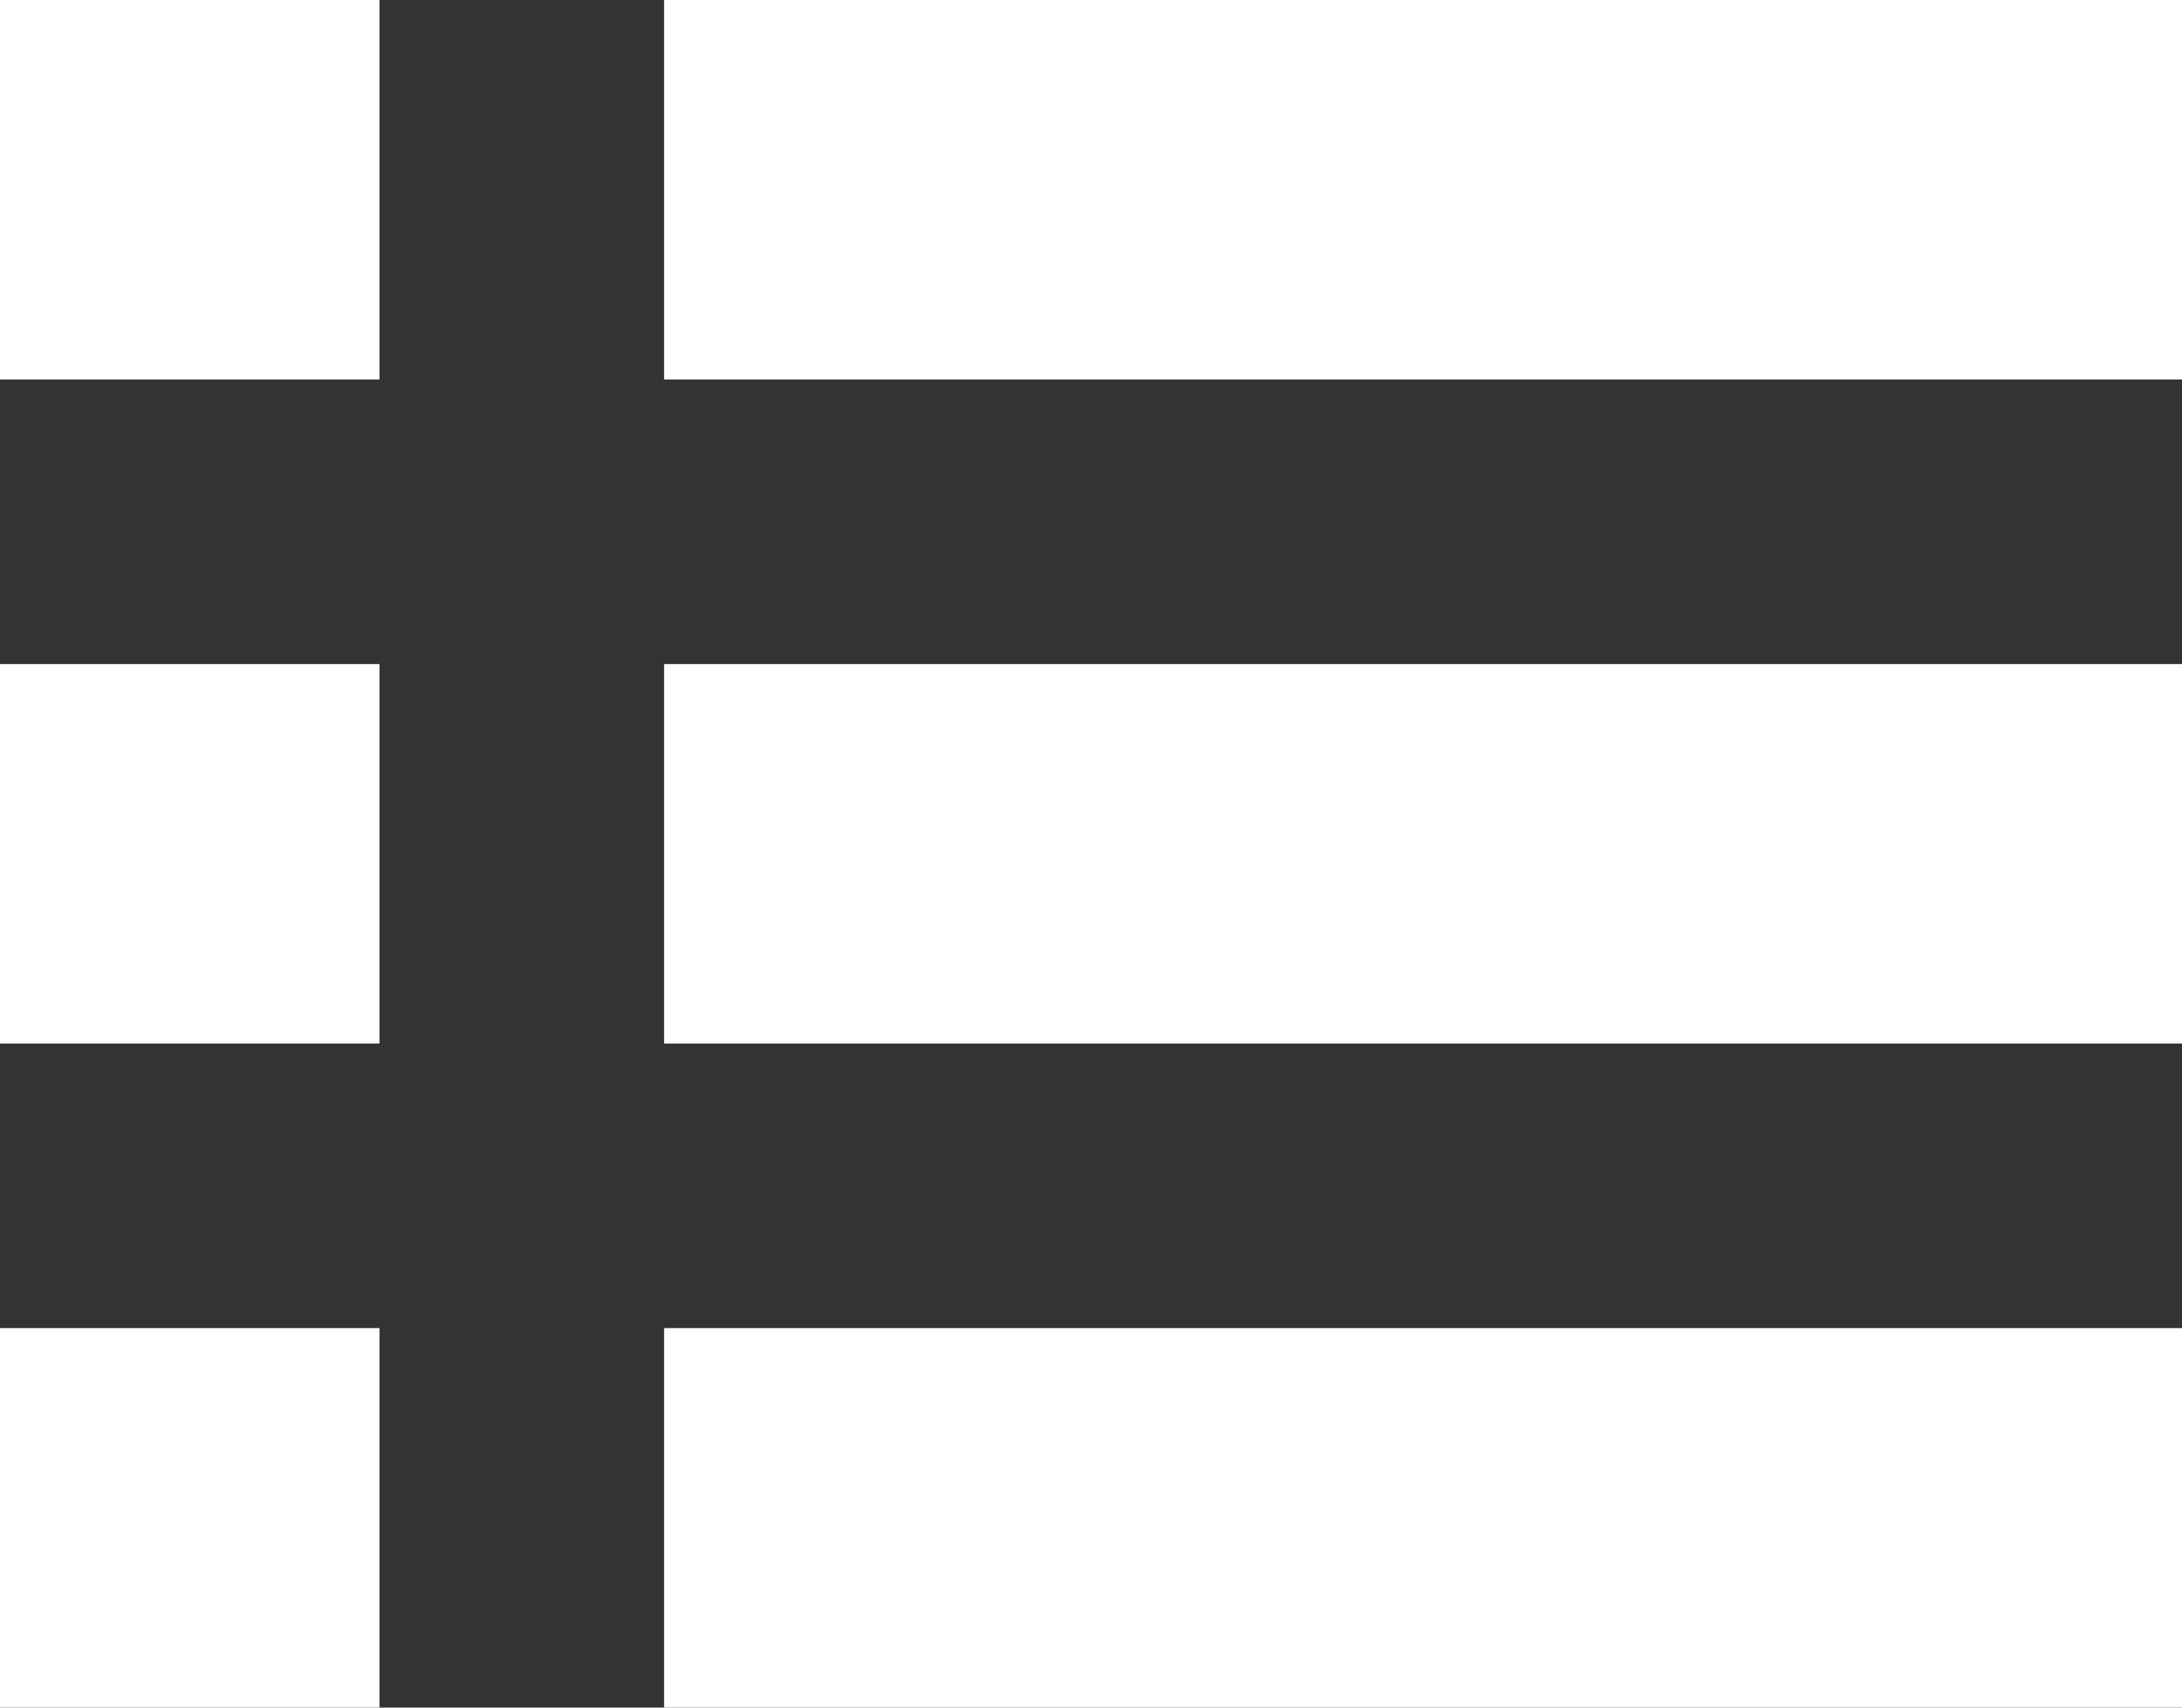 <svg xmlns="http://www.w3.org/2000/svg" width="23" height="18" viewBox="0 0 23 18">
  <rect x="0" y="0" width="23" height="18" fill="#333333" stroke="none"/>
  <g id="Group_55" data-name="Group 55" transform="translate(-1465 -294)">
    <rect id="Rectangle_214" fill="#fff" data-name="Rectangle 214" width="4" height="4" transform="translate(1465 294)" />
    <rect id="Rectangle_215" fill="#fff" data-name="Rectangle 215" width="4" height="4" transform="translate(1465 301)" />
    <rect id="Rectangle_216" fill="#fff" data-name="Rectangle 216" width="4" height="4" transform="translate(1465 308)" />
    <rect id="Rectangle_217" fill="#fff" data-name="Rectangle 217" width="16" height="4" transform="translate(1472 294)" />
    <rect id="Rectangle_218" fill="#fff" data-name="Rectangle 218" width="16" height="4" transform="translate(1472 301)" />
    <rect id="Rectangle_219" fill="#fff" data-name="Rectangle 219" width="16" height="4" transform="translate(1472 308)" />
  </g>
</svg>
